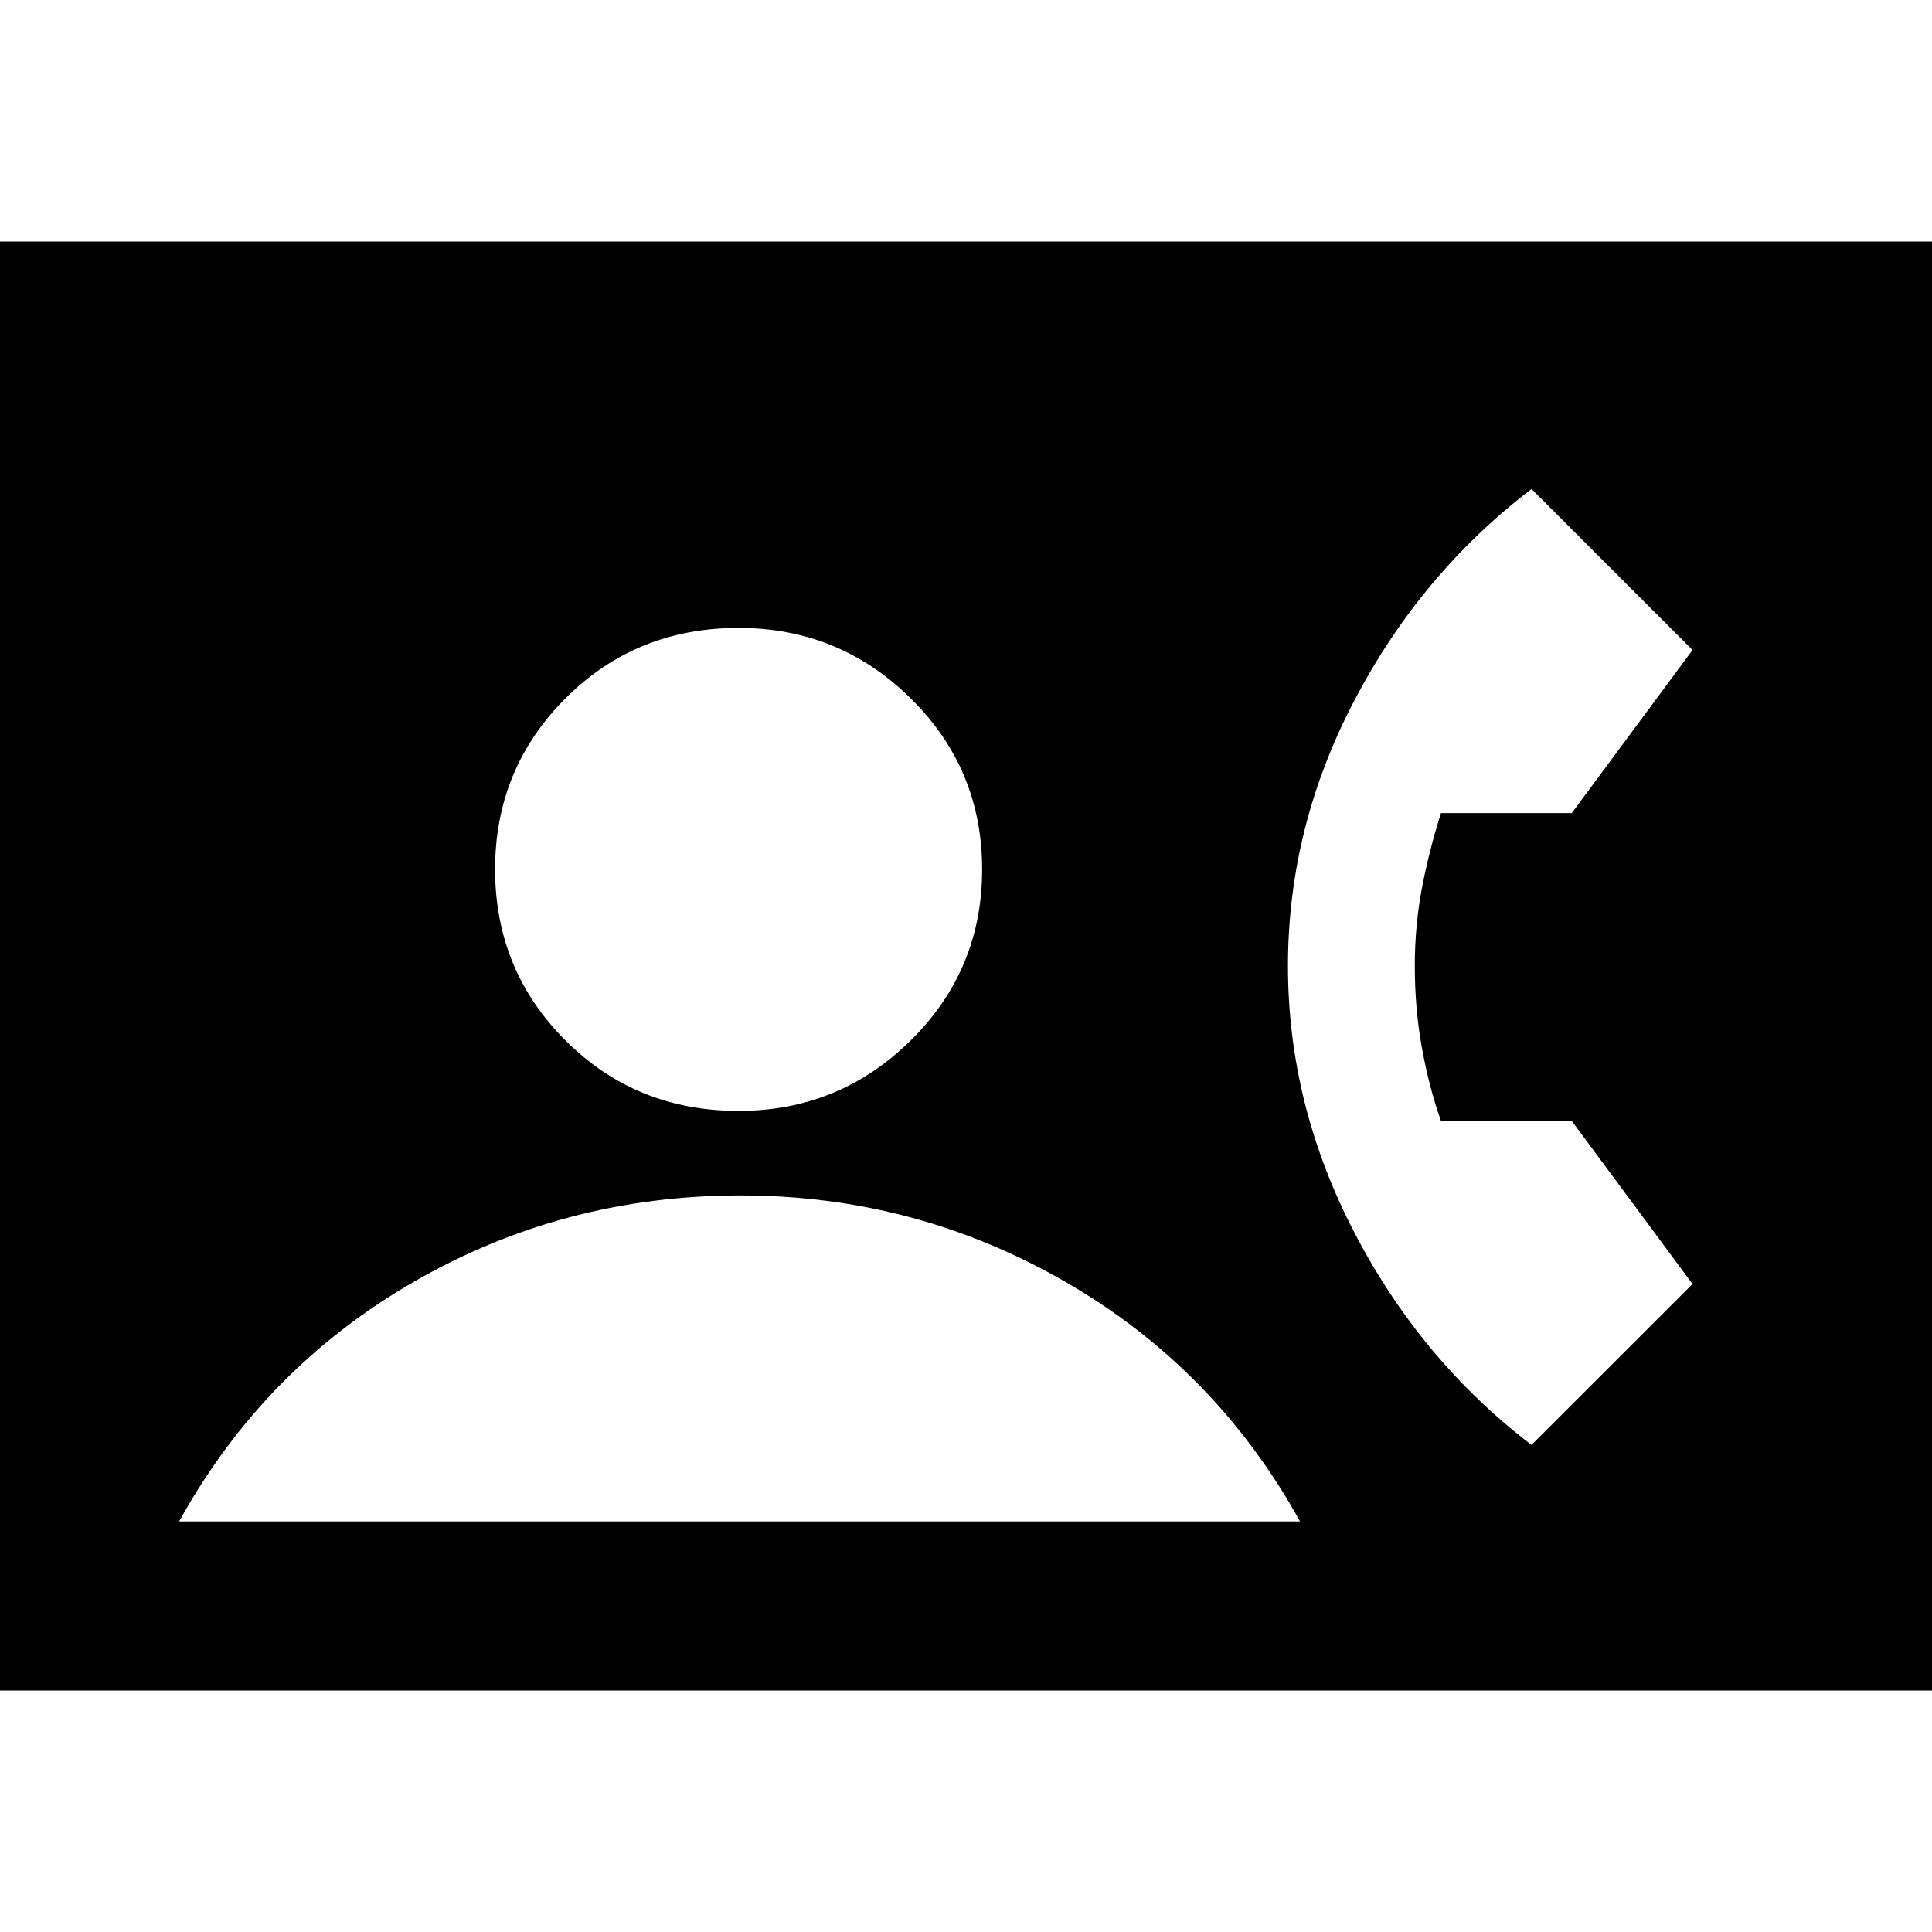 <svg xmlns="http://www.w3.org/2000/svg" height="20" width="20"><path d="M0 17.5V2.5H20V17.5ZM7.646 11.5Q8.688 11.5 9.427 10.771Q10.167 10.042 10.167 9Q10.167 7.958 9.427 7.229Q8.688 6.5 7.646 6.5Q6.583 6.5 5.854 7.229Q5.125 7.958 5.125 9Q5.125 10.042 5.854 10.771Q6.583 11.5 7.646 11.5ZM15.854 14.958 17.521 13.292 16.271 11.604H14.917Q14.792 11.25 14.719 10.844Q14.646 10.438 14.646 10Q14.646 9.583 14.719 9.198Q14.792 8.812 14.917 8.417H16.271L17.521 6.729L15.854 5.062Q14.708 5.938 14.021 7.25Q13.333 8.562 13.333 10Q13.333 11.438 14.021 12.76Q14.708 14.083 15.854 14.958ZM1.854 15.75H13.458Q12.583 14.167 11.031 13.271Q9.479 12.375 7.667 12.375Q5.833 12.375 4.281 13.271Q2.729 14.167 1.854 15.75Z"/></svg>